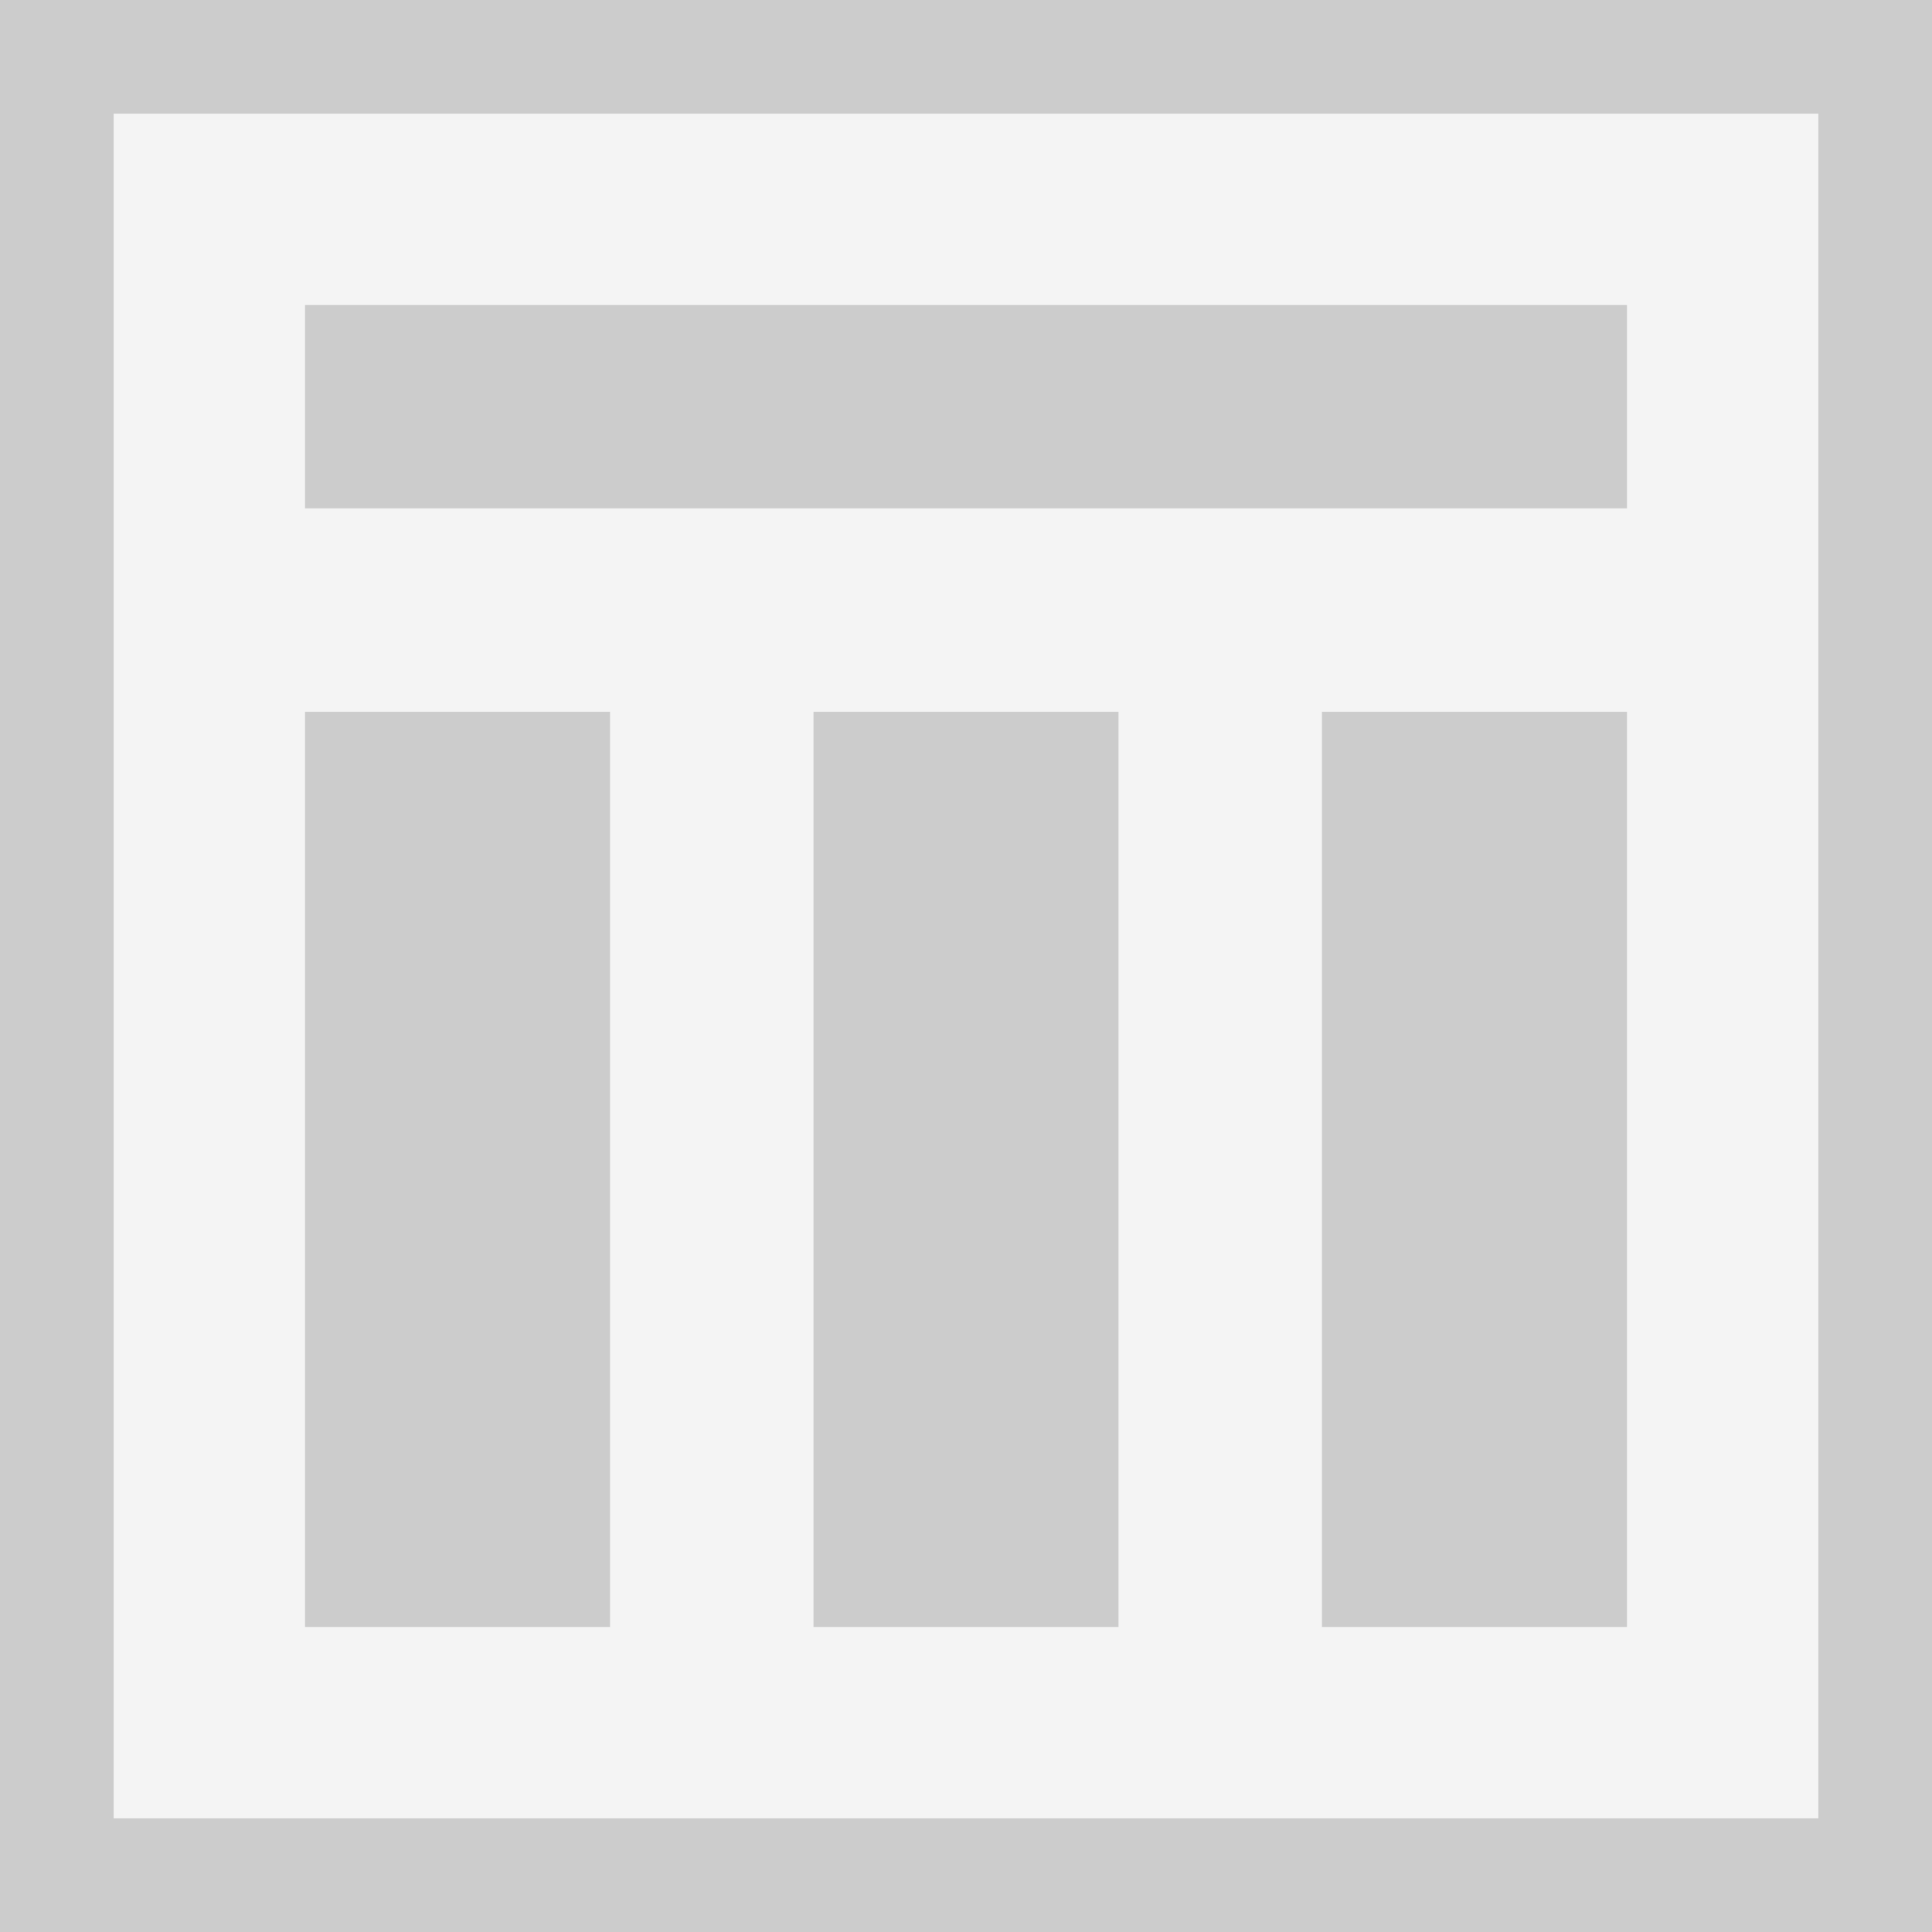 <?xml version="1.0" encoding="UTF-8"?>
<svg width="17px" height="17px" viewBox="0 0 17 17" version="1.1" xmlns="http://www.w3.org/2000/svg" xmlns:xlink="http://www.w3.org/1999/xlink">
    <rect x="0" y="0" width="17" height="17" fill="#333333" stroke="none"/>
    <!-- Generator: Sketch 46.2 (44496) - http://www.bohemiancoding.com/sketch -->
    <title>Group 41</title>
    <desc>Created with Sketch.</desc>
    <defs>
        <rect id="path-1" x="0" y="0" width="17" height="17"></rect>
    </defs>
    <g id="ExamBuilder---User-Manager" stroke="none" stroke-width="1" fill="none" fill-rule="evenodd">
        <g id="Group-41">
            <g id="Rectangle-10">
                <use fill="#F4F4F4" fill-rule="evenodd" xlink:href="#path-1"></use>
                <rect stroke="#CCCCCC" stroke-width="1" x="0.5" y="0.5" width="16" height="16"></rect>
            </g>
            <rect id="Rectangle-13" fill="#CCCCCC" x="2.684" y="2.684" width="11.632" height="1.789"></rect>
            <rect id="Rectangle-11" fill="#CCCCCC" x="2.684" y="6.263" width="2.684" height="8.053"></rect>
            <rect id="Rectangle-11" fill="#CCCCCC" x="7.158" y="6.263" width="2.684" height="8.053"></rect>
            <rect id="Rectangle-11" fill="#CCCCCC" x="11.632" y="6.263" width="2.684" height="8.053"></rect>
        </g>
    </g>
</svg>